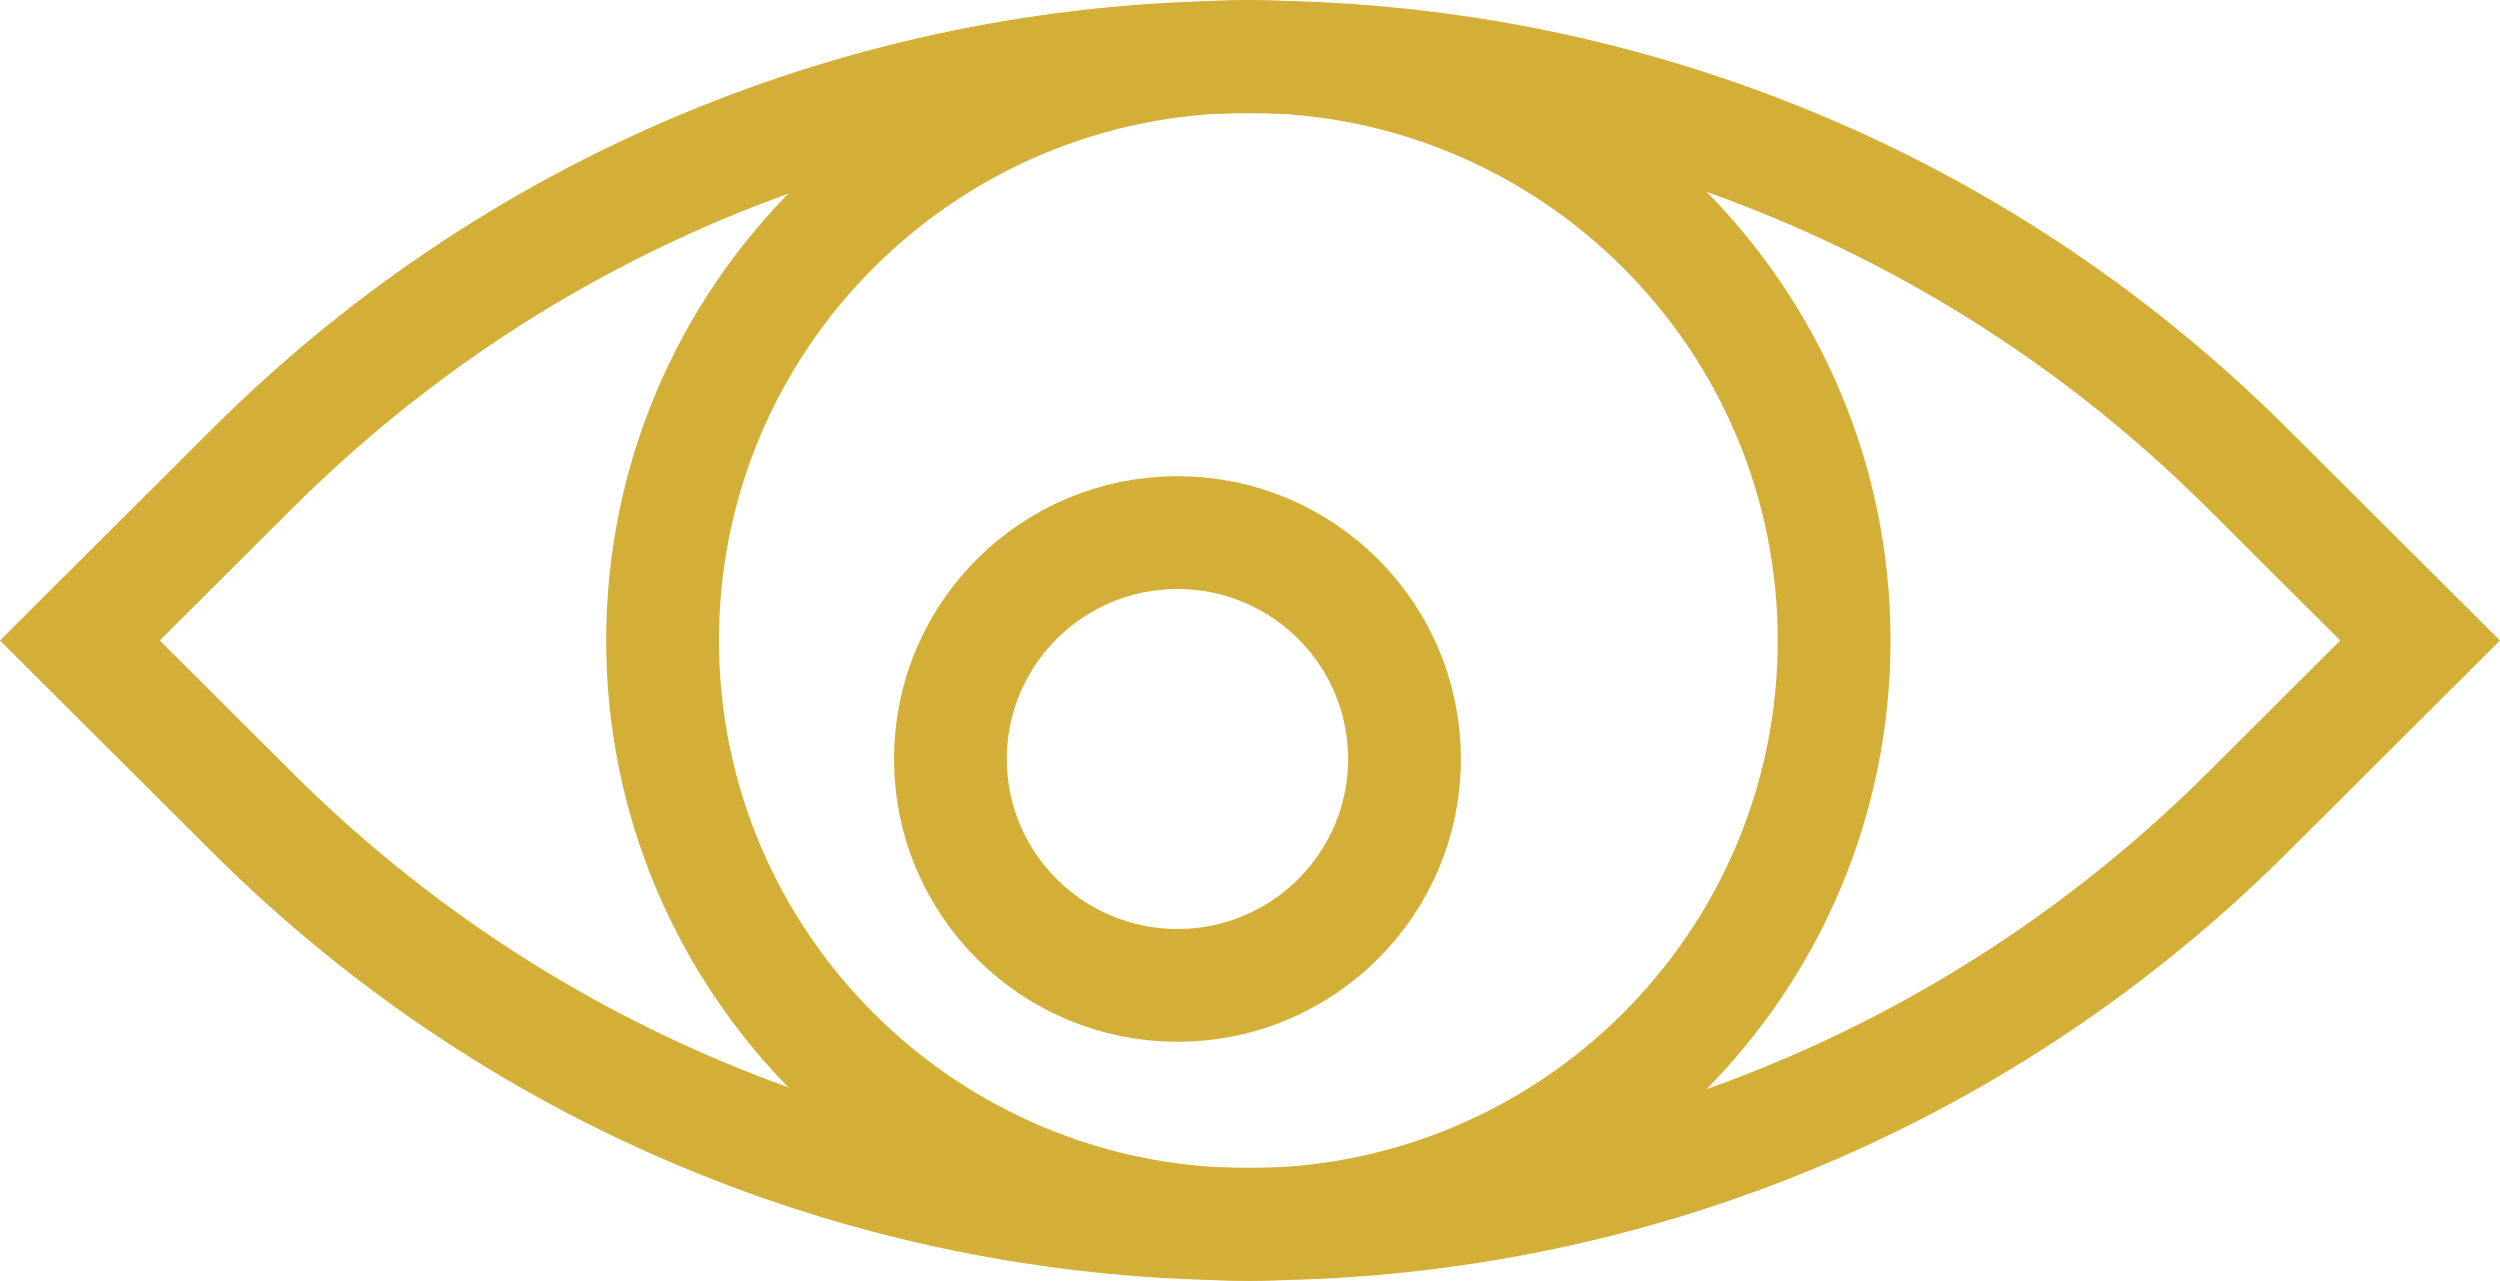 <?xml version="1.0" encoding="UTF-8" standalone="no"?>
<!-- Created with Inkscape (http://www.inkscape.org/) -->

<svg
   width="23.458mm"
   height="12.019mm"
   viewBox="0 0 88.661 45.426"
   version="1.1"
   id="svg1"
   xml:space="preserve"
   xmlns="http://www.w3.org/2000/svg"
   xmlns:svg="http://www.w3.org/2000/svg"><defs
     id="defs1"><clipPath
       id="clip2_6491_7676-8-4"><rect
         width="94"
         height="54.421"
         fill="#ffffff"
         transform="translate(40,168.842)"
         id="rect26-6-4"
         x="0"
         y="0" /></clipPath></defs><g
     id="layer6"
     transform="translate(-388.001,-656.721)"><g
       clip-path="url(#clip2_6491_7676-8-4)"
       id="g9-2-0"
       transform="matrix(-1,0,0,1,519.893,484.334)"
       style="fill:none"><path
         d="m 46.065,195.102 6.109,-6.091 c 19.533,-19.476 51.244,-19.476 70.777,0 l 6.109,6.091 -6.109,6.091 c -19.533,19.476 -51.244,19.476 -70.777,0 z"
         stroke="#d4af37"
         stroke-width="4"
         stroke-miterlimit="10"
         id="path7-4-6" /><path
         d="m 87.62,215.813 c 11.473,0 20.774,-9.274 20.774,-20.713 0,-11.44 -9.301,-20.713 -20.774,-20.713 -11.473,0 -20.774,9.273 -20.774,20.713 0,11.439 9.301,20.713 20.774,20.713 z"
         stroke="#d4af37"
         stroke-width="4"
         stroke-miterlimit="10"
         id="path8-8-6" /><path
         d="m 90.134,207.333 c 4.447,0 8.052,-3.595 8.052,-8.029 0,-4.434 -3.605,-8.029 -8.052,-8.029 -4.447,0 -8.052,3.595 -8.052,8.029 0,4.434 3.605,8.029 8.052,8.029 z"
         stroke="#d4af37"
         stroke-width="4"
         stroke-miterlimit="10"
         id="path9-6-1" /></g></g></svg>

